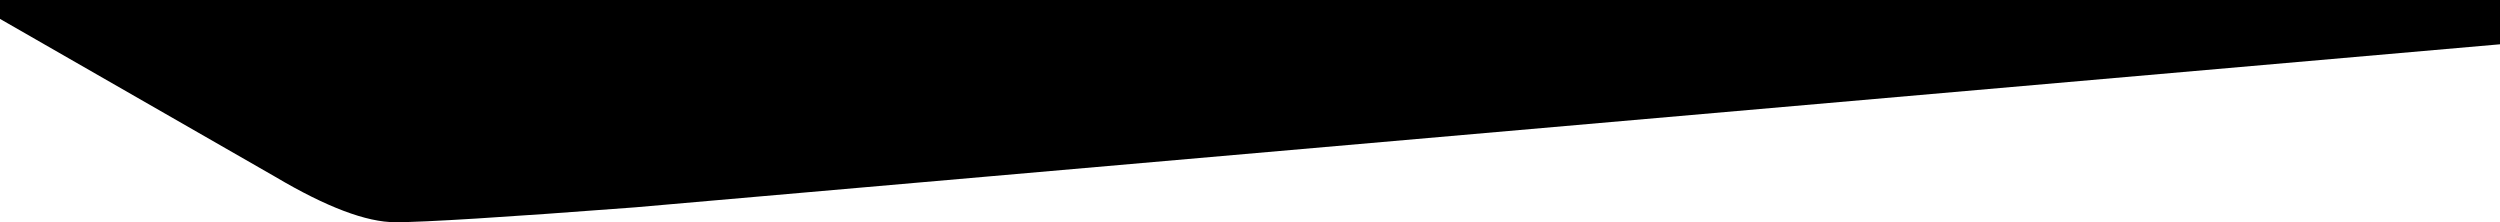 <svg width="1440" height="128" viewBox="0 0 1440 128" fill="none" xmlns="http://www.w3.org/2000/svg">
<path fill-rule="evenodd" clip-rule="evenodd" d="M0 10.88L158.621 101.876C188.04 119.292 211.083 128 227.753 128C244.423 128 290.431 125.144 365.775 119.431L1440 25.513V0H0V10.88Z" fill="#000000"/>
</svg>
